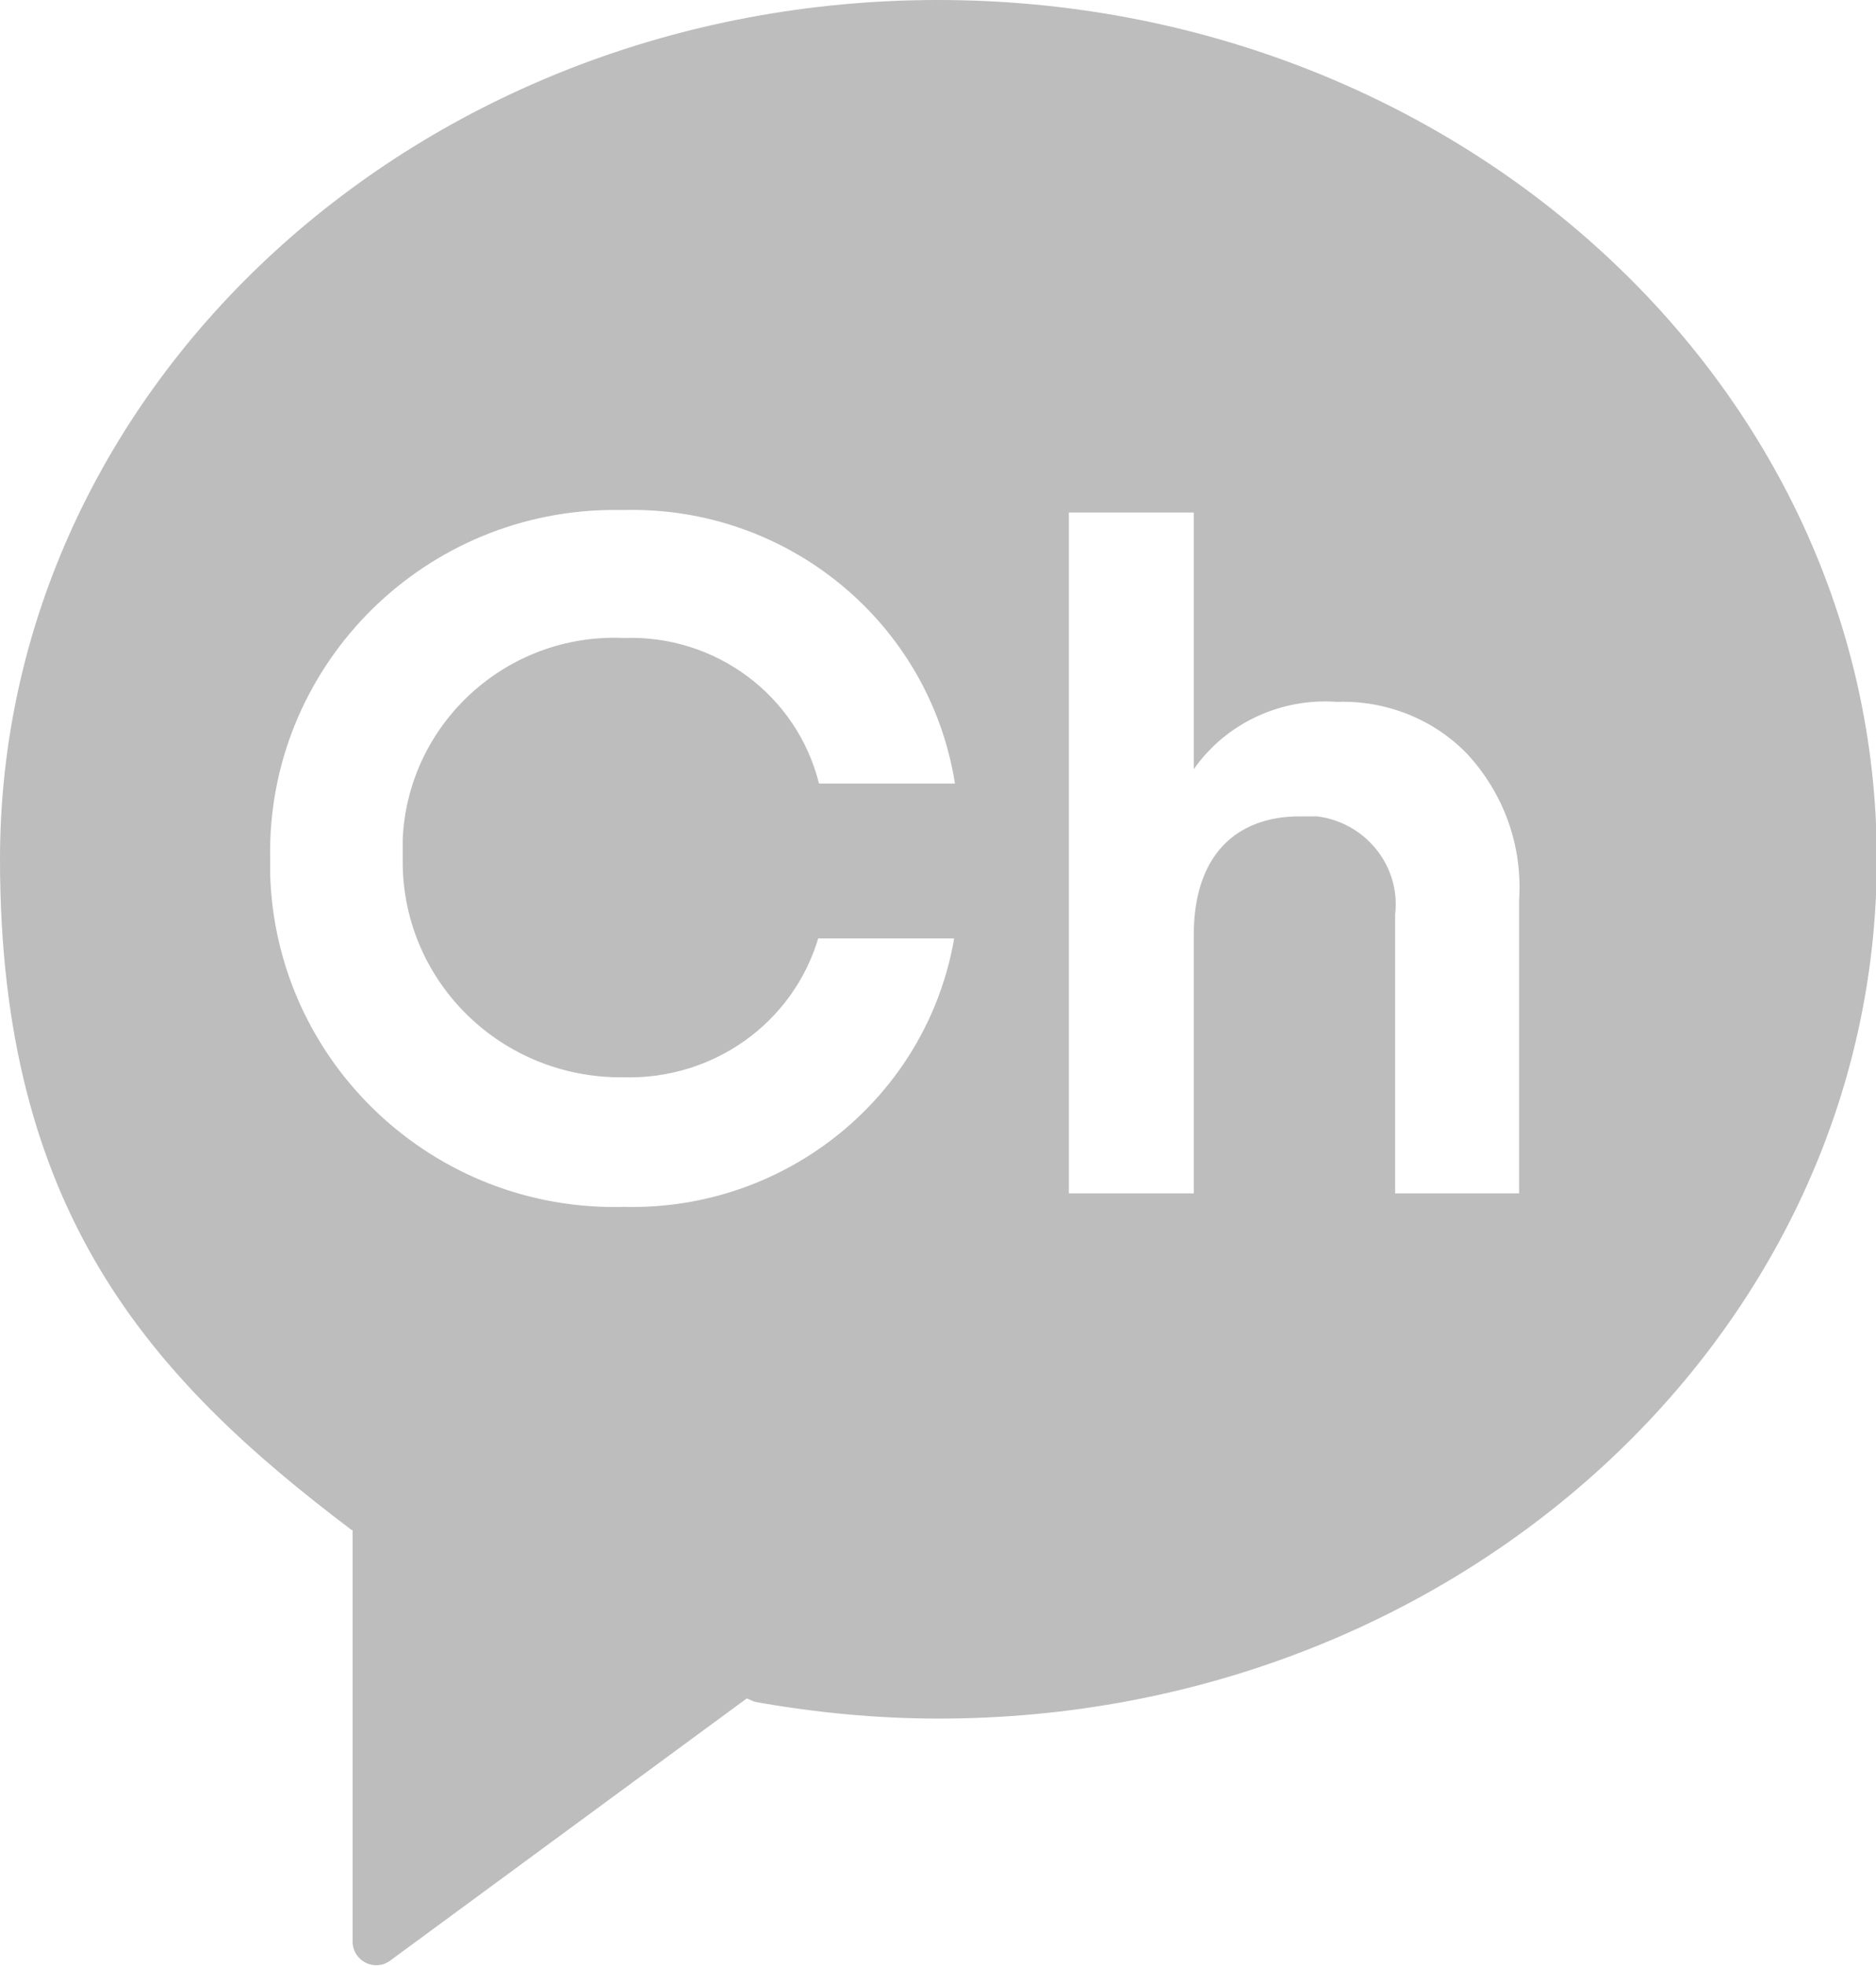 <svg width="21" height="22" viewBox="0 0 21 22" fill="none" xmlns="http://www.w3.org/2000/svg">
<path d="M10.5 0C4.698 0 0 4.304 0 9.616C0 13.543 1.664 15.408 3.938 17.122H3.947V21.727C3.947 21.878 4.071 21.991 4.213 21.991C4.27 21.991 4.327 21.972 4.375 21.934L8.36 19.005L8.446 19.043C9.13 19.165 9.815 19.231 10.509 19.231C16.311 19.231 21.009 14.927 21.009 9.616C21.009 4.304 16.302 0 10.5 0ZM6.981 12.055C7.98 12.083 8.874 11.452 9.159 10.501H10.681C10.376 12.271 8.798 13.552 6.981 13.505C4.851 13.562 3.082 11.885 3.024 9.776C3.024 9.719 3.024 9.663 3.024 9.606C2.986 7.497 4.679 5.745 6.81 5.707C6.867 5.707 6.924 5.707 6.981 5.707C8.817 5.66 10.405 6.969 10.69 8.768H9.168C8.921 7.779 8.008 7.101 6.981 7.139C5.668 7.082 4.565 8.099 4.508 9.39C4.508 9.465 4.508 9.531 4.508 9.606C4.489 10.944 5.564 12.036 6.914 12.055C6.933 12.055 6.962 12.055 6.981 12.055ZM17.015 13.354H15.617V10.237C15.683 9.691 15.284 9.201 14.742 9.135C14.675 9.135 14.618 9.135 14.552 9.135C13.829 9.135 13.363 9.578 13.363 10.463V13.354H11.965V5.735H13.363V8.608C13.724 8.09 14.342 7.807 14.97 7.854C15.522 7.836 16.054 8.052 16.425 8.438C16.834 8.881 17.044 9.465 17.005 10.068V13.354H17.015Z" fill="#BDBDBD"/>
</svg>
